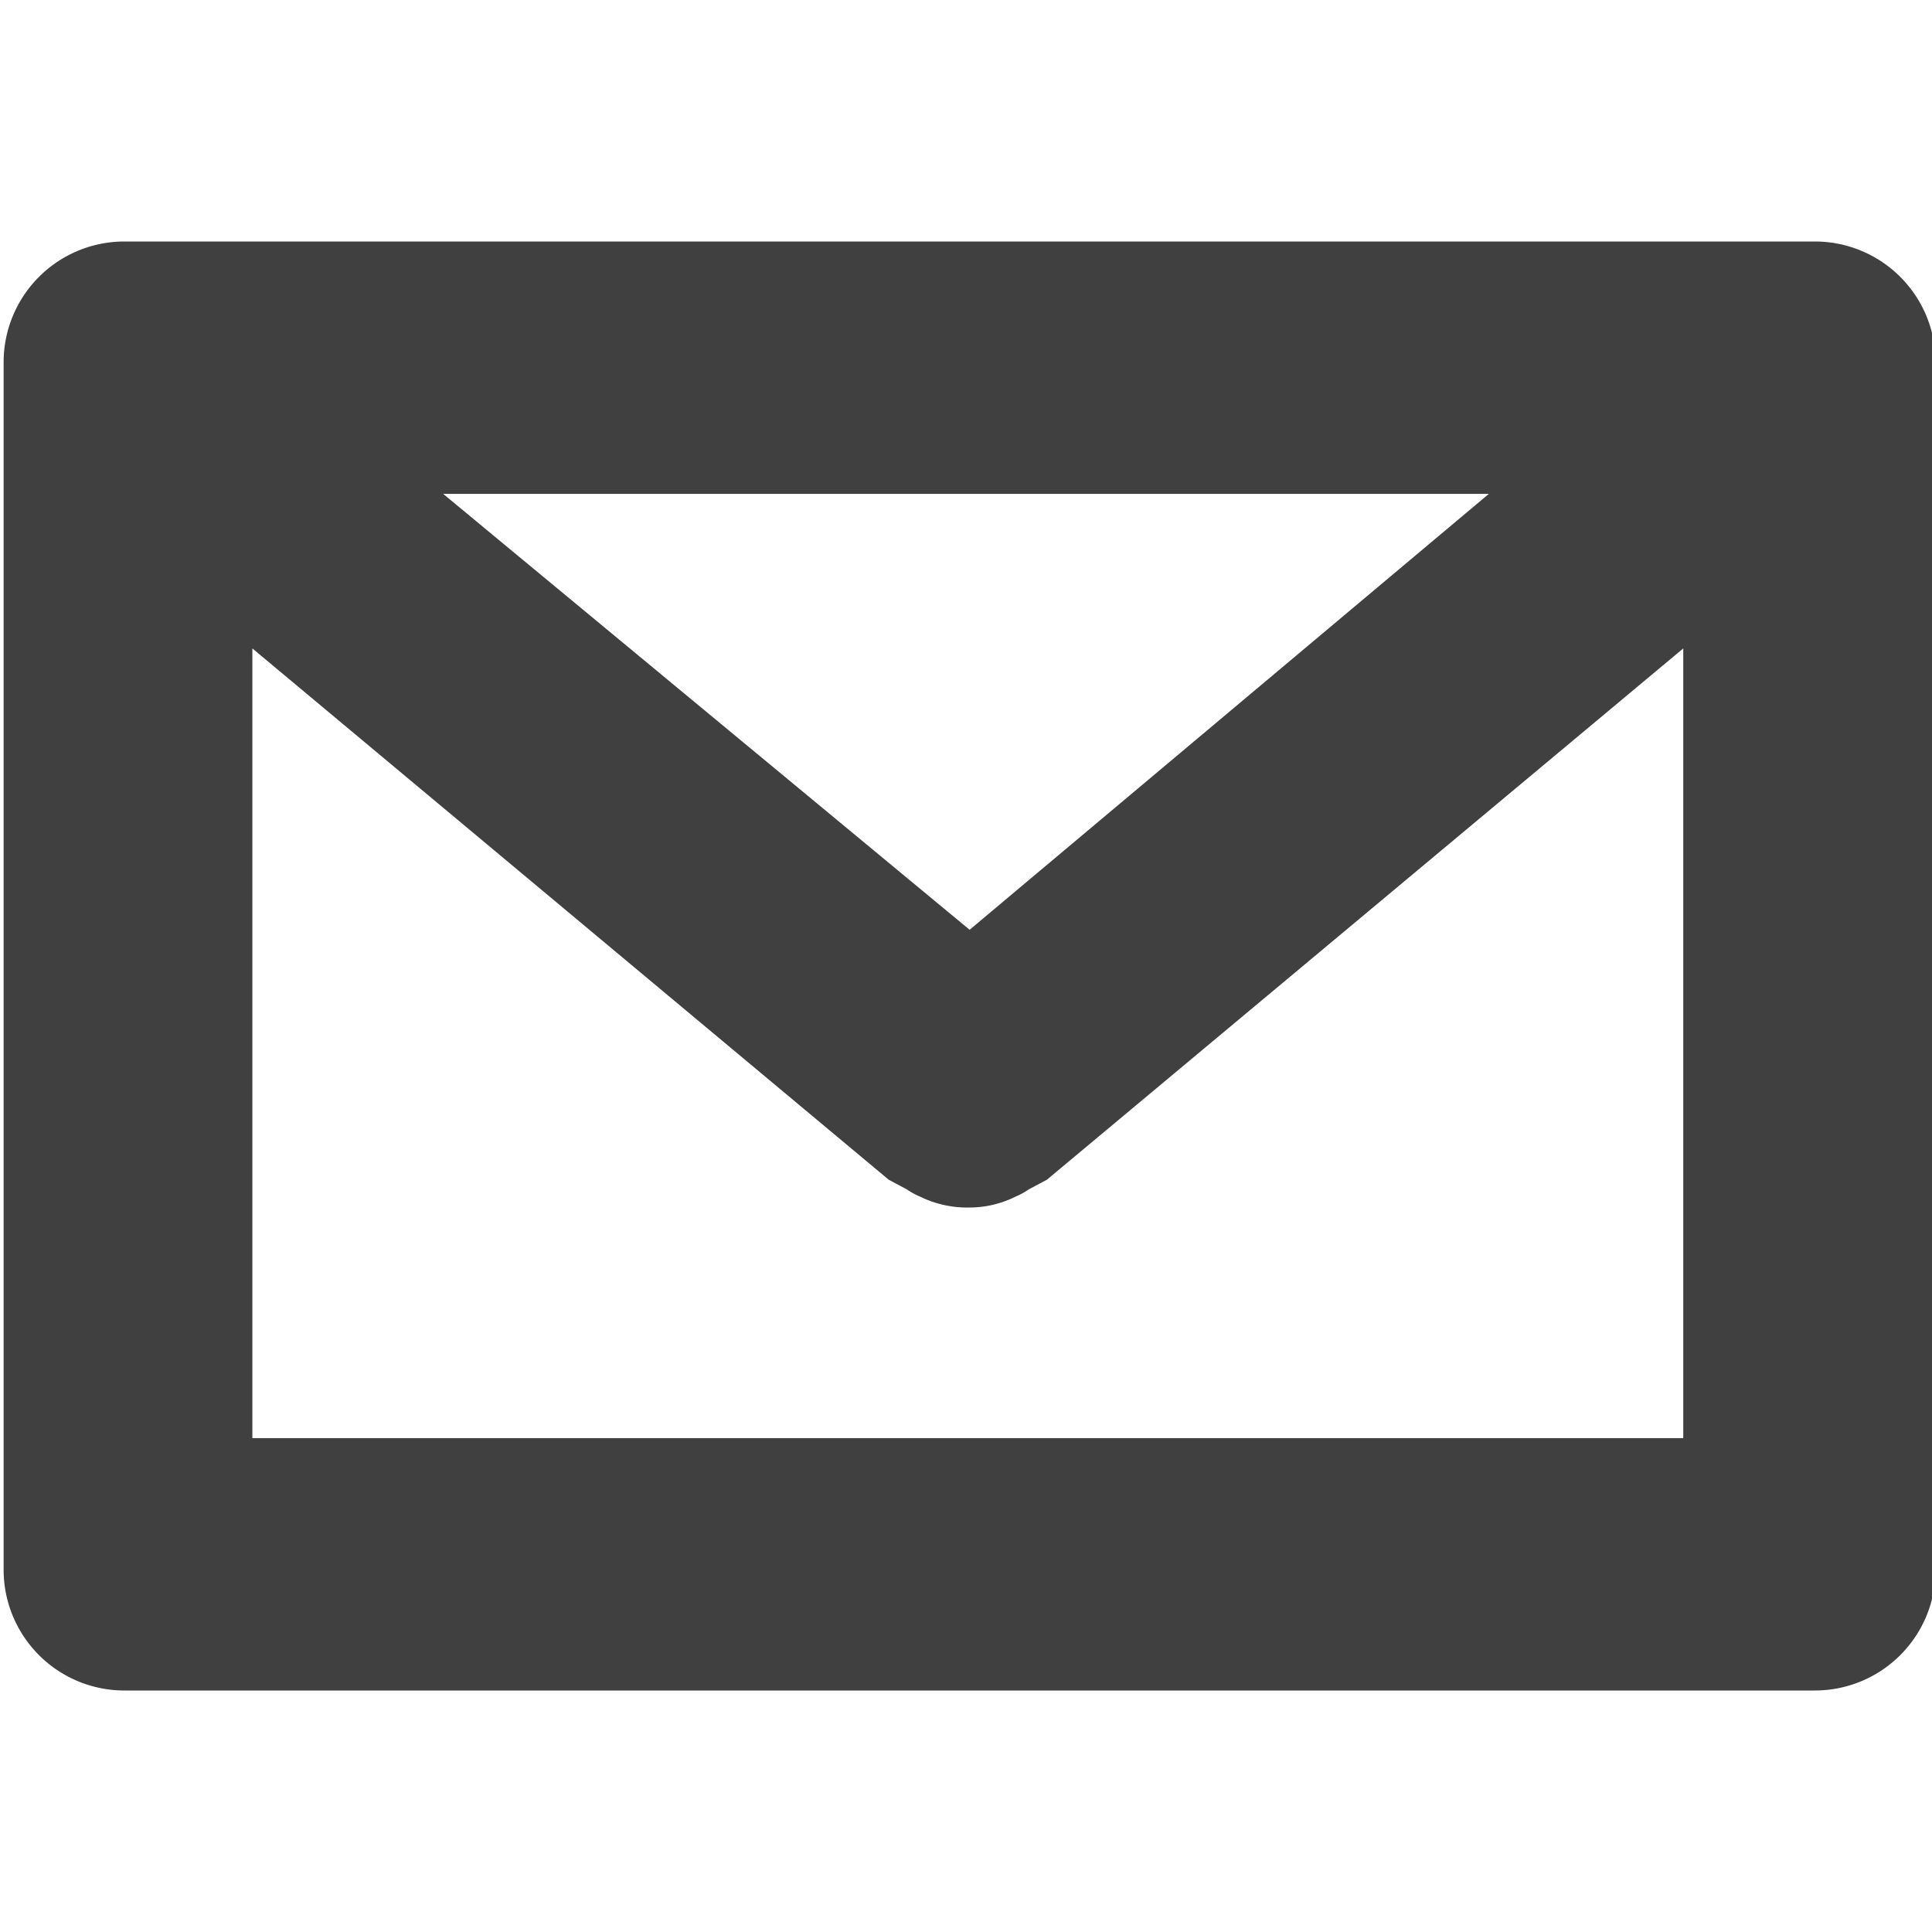 <svg id="Layer_1" data-name="Layer 1" xmlns="http://www.w3.org/2000/svg" viewBox="0 0 16 16"><defs><style>.cls-1{fill:none;}.cls-2{fill:#404040;}</style></defs><title>email-drk</title><rect class="cls-1" x="-0.03" width="16" height="16" transform="translate(16 0.03) rotate(90)"/><path class="cls-2" d="M15,2H1A1,1,0,0,0,0,3V13a1,1,0,0,0,1,1H15a1,1,0,0,0,1-1V3A1,1,0,0,0,15,2ZM8,7.7,3.64,4.09H12.3ZM2.06,11.91V5.37l5.27,4.4.15.08a.6.6,0,0,0,.11.06A.88.88,0,0,0,8,10H8a.85.85,0,0,0,.38-.09.6.6,0,0,0,.11-.06l.15-.08,5.27-4.4v6.54Z" transform="translate(0.03 0)"/></svg>